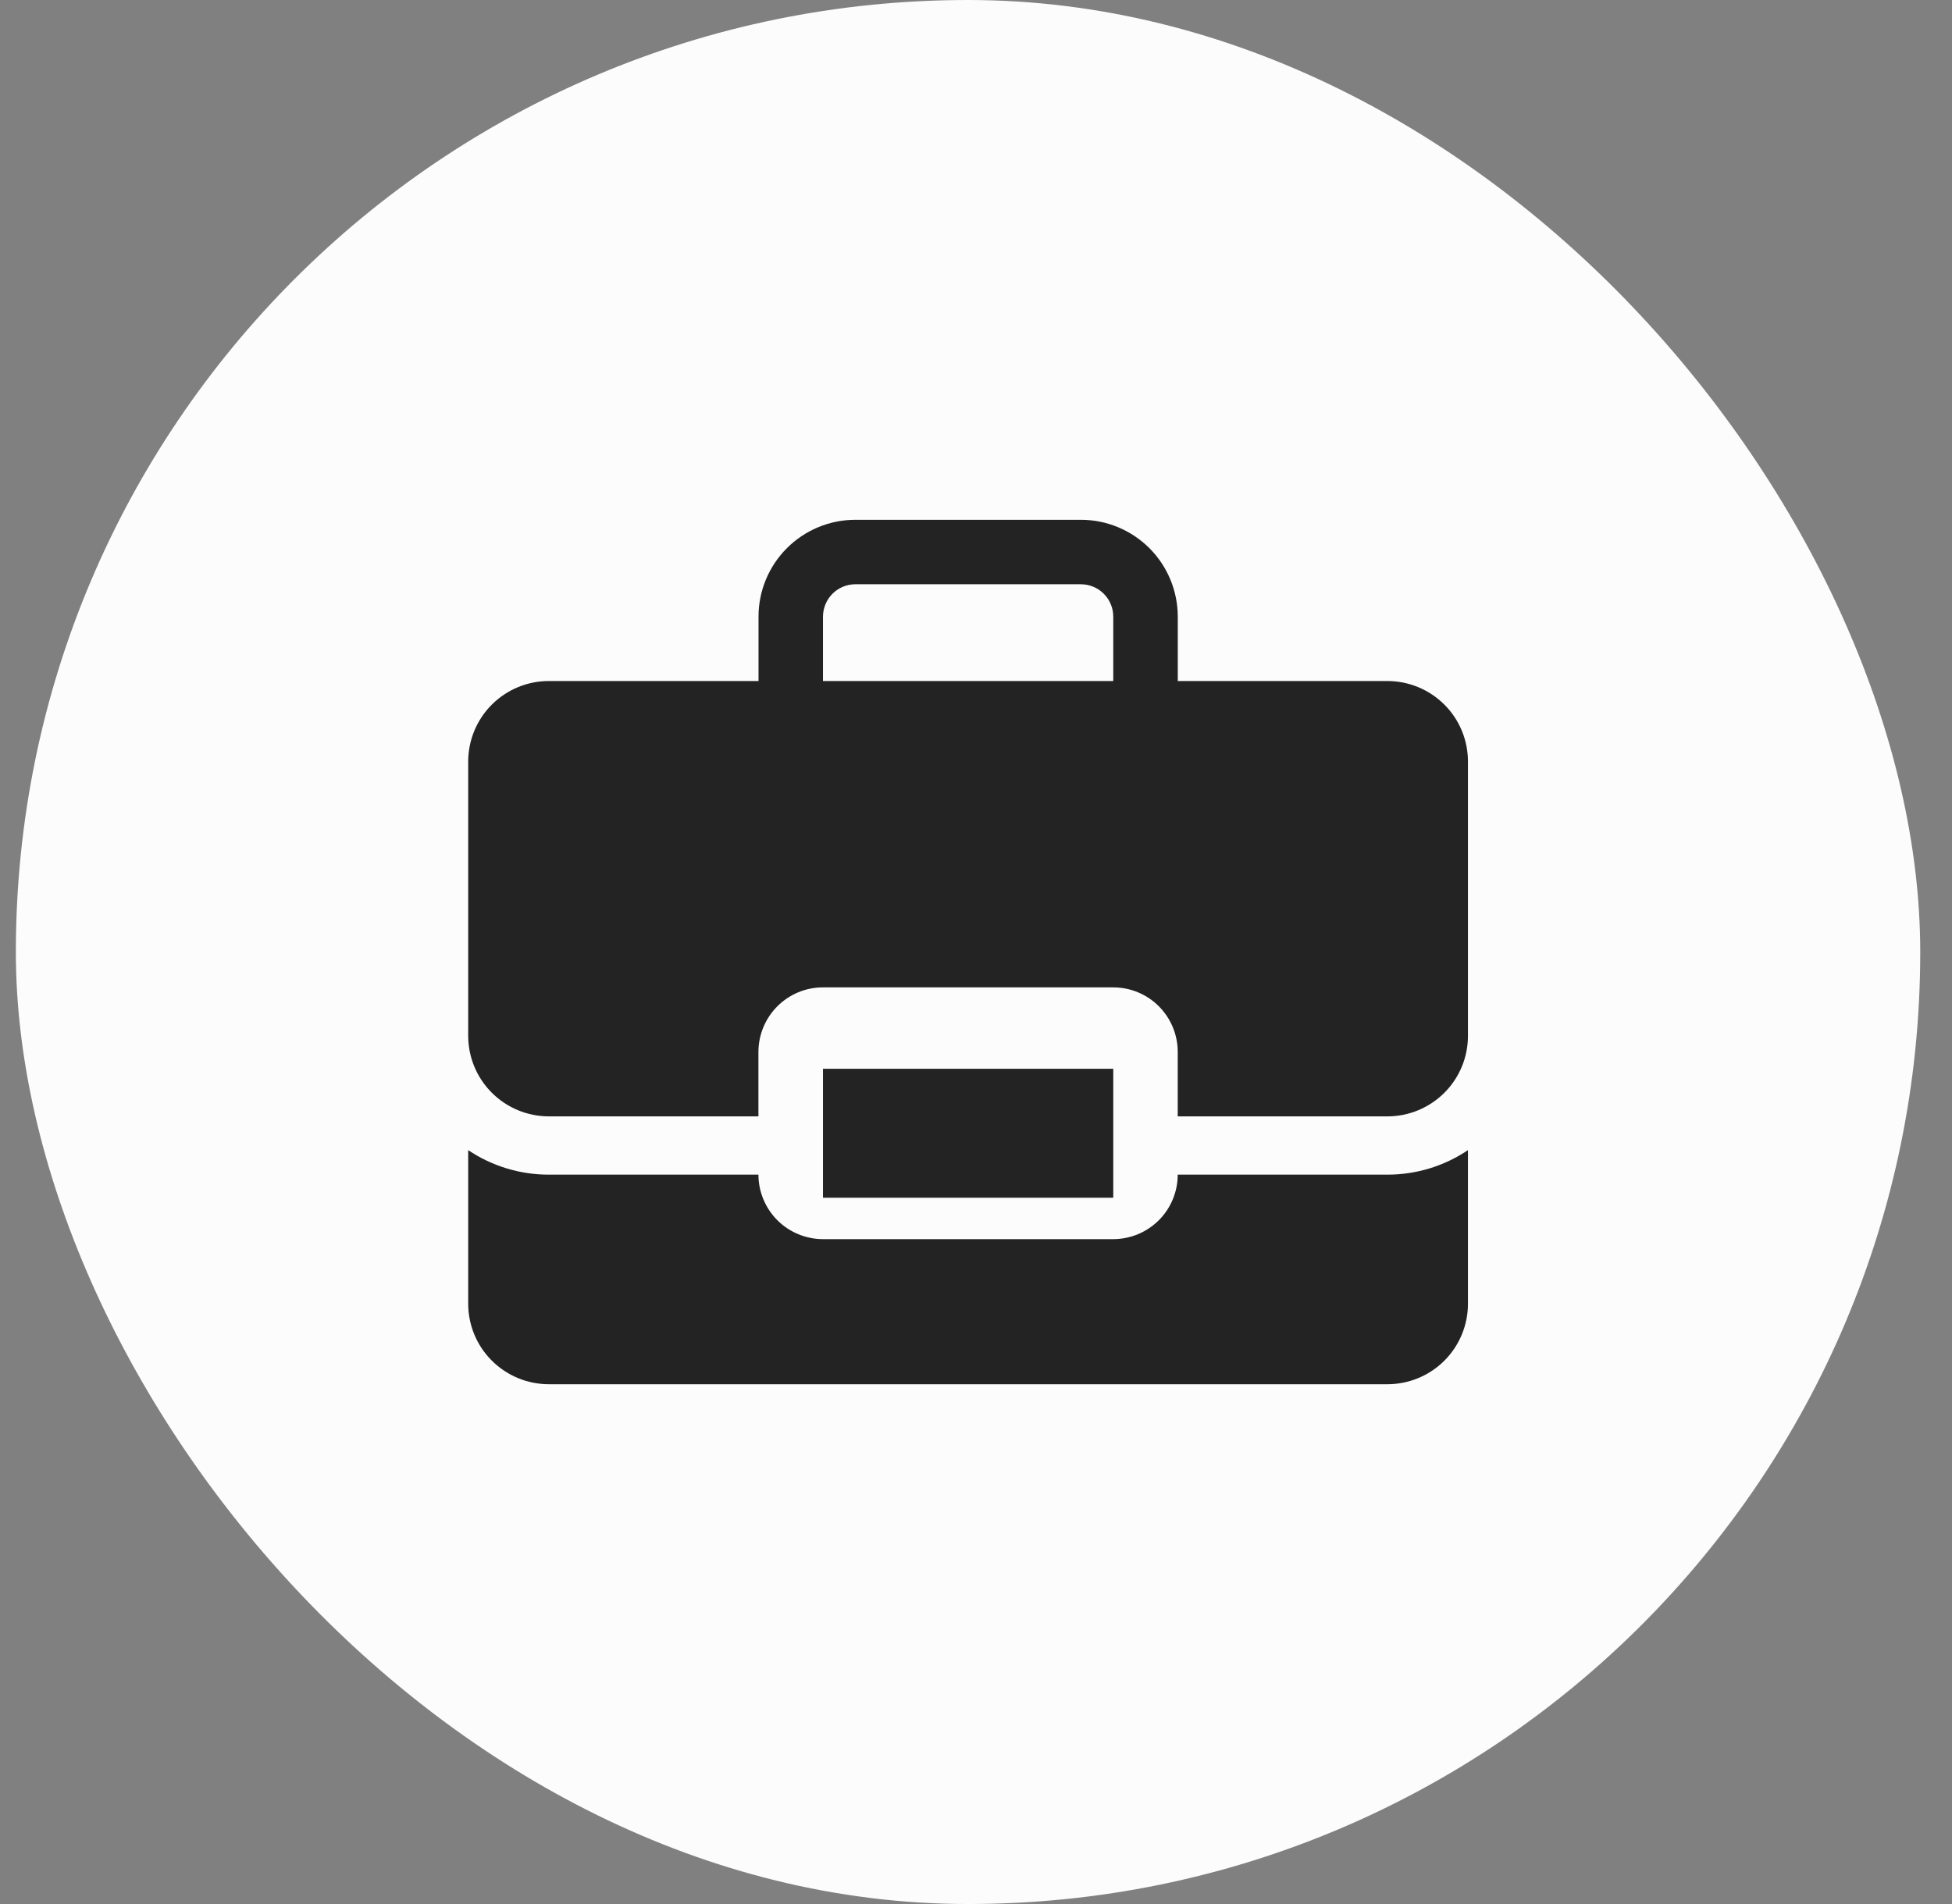 <svg width="41" height="40" viewBox="0 0 41 40" fill="none" xmlns="http://www.w3.org/2000/svg">
<rect x="0" y="0" width="41" height="40" fill="#808080" stroke="none"/>
<rect x="0.333" width="40" height="40" rx="20" fill="#FCFCFC"/>
<path d="M24.737 24.677C24.737 25.037 24.594 25.381 24.34 25.635C24.086 25.889 23.741 26.032 23.382 26.032H17.285C16.926 26.031 16.582 25.889 16.328 25.635C16.074 25.381 15.931 25.036 15.93 24.677H11.527C10.924 24.678 10.334 24.499 9.834 24.162V27.387C9.834 27.836 10.012 28.267 10.33 28.584C10.647 28.901 11.078 29.08 11.527 29.08H29.14C29.589 29.081 30.02 28.902 30.338 28.585C30.655 28.267 30.834 27.836 30.833 27.387V24.162C30.333 24.499 29.743 24.678 29.14 24.677L24.737 24.677Z" fill="#232323"/>
<path d="M17.286 22.453H23.383V25.162H17.286V22.453Z" fill="#232323"/>
<path d="M29.14 14.307H24.738V14.307L24.738 12.953C24.737 12.414 24.523 11.897 24.142 11.516C23.761 11.135 23.244 10.92 22.704 10.92H17.965C17.426 10.92 16.909 11.135 16.528 11.516C16.147 11.897 15.932 12.414 15.932 12.953V14.307L11.527 14.307C11.078 14.307 10.647 14.486 10.33 14.803C10.012 15.121 9.834 15.552 9.834 16.001V21.759C9.834 22.208 10.012 22.639 10.33 22.956C10.647 23.274 11.078 23.452 11.527 23.453H15.93V22.098C15.931 21.739 16.074 21.394 16.328 21.14C16.582 20.886 16.926 20.743 17.285 20.743H23.382C23.741 20.743 24.086 20.885 24.34 21.14C24.594 21.394 24.737 21.738 24.737 22.098V23.453H29.14C29.589 23.453 30.02 23.275 30.338 22.957C30.656 22.639 30.834 22.208 30.833 21.759V16.001C30.834 15.551 30.656 15.12 30.338 14.803C30.02 14.485 29.589 14.307 29.14 14.307L29.14 14.307ZM17.286 14.307V14.307L17.286 12.953C17.287 12.774 17.358 12.601 17.485 12.474C17.613 12.346 17.785 12.275 17.965 12.274H22.704C22.884 12.275 23.057 12.346 23.184 12.474C23.311 12.601 23.383 12.773 23.383 12.953V14.307L17.286 14.307Z" fill="#232323"/>
</svg>

